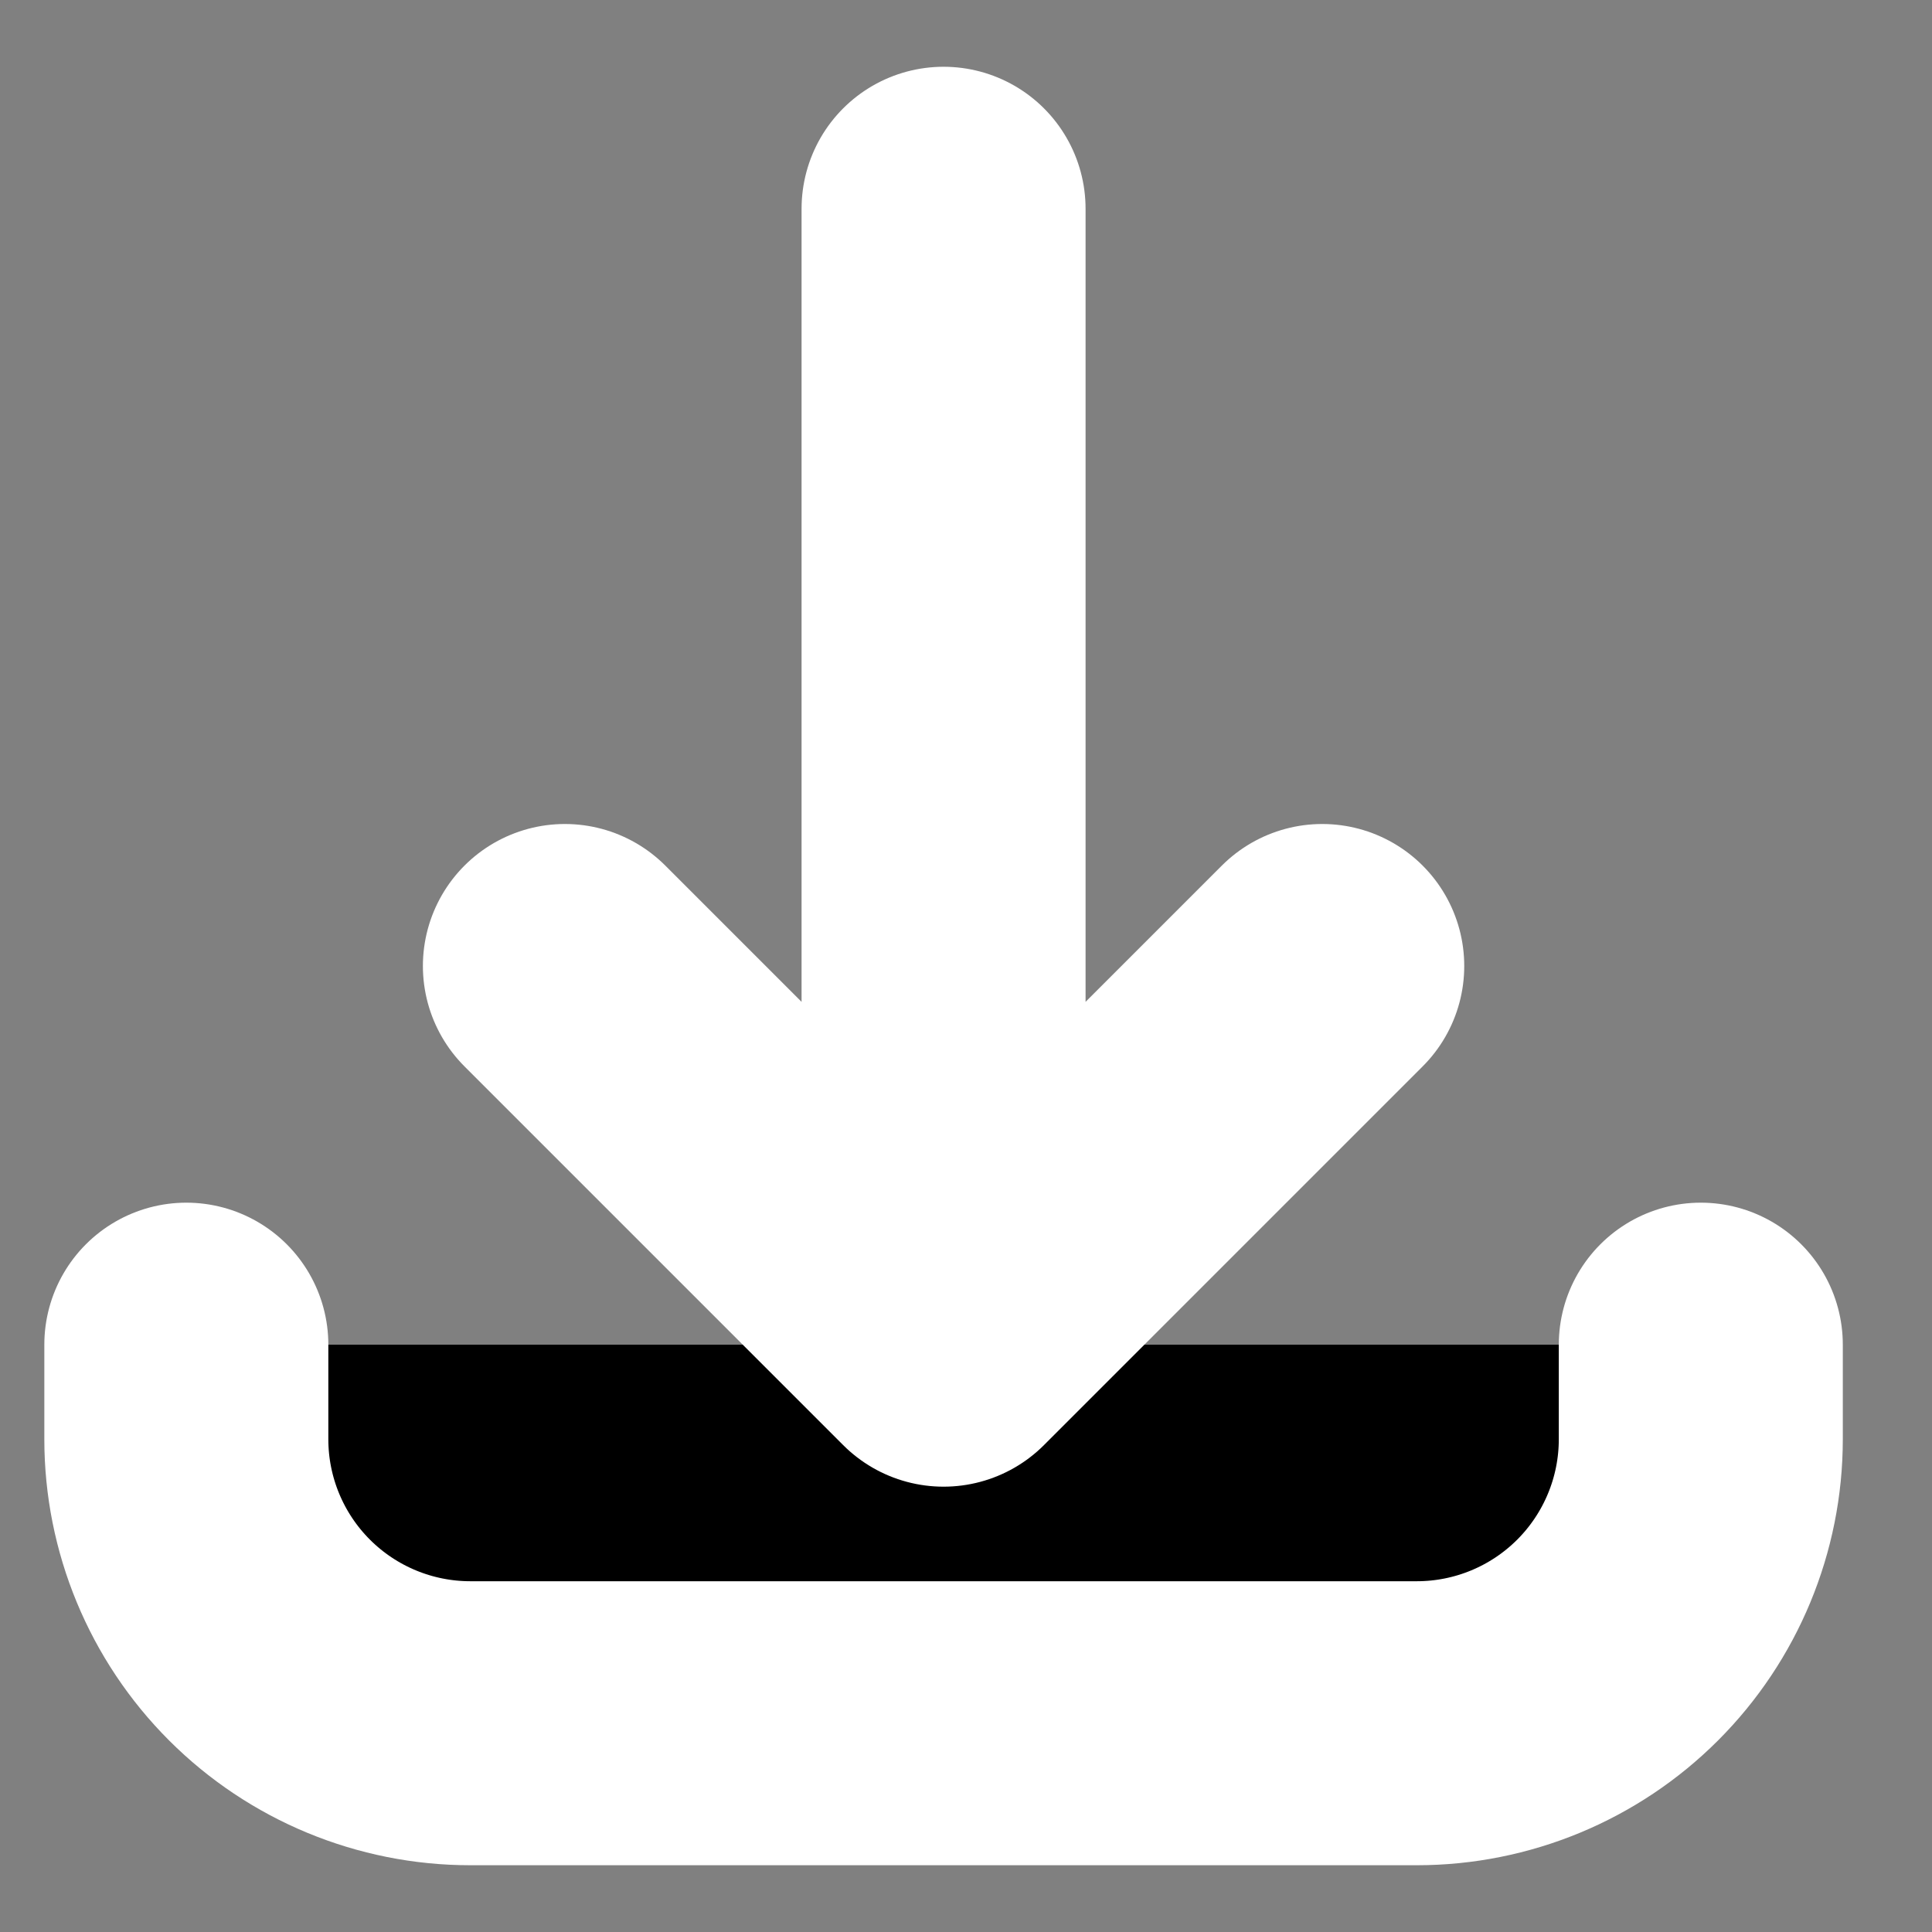 <svg width="18" height="18" viewBox="0 0 18 18" xmlns="http://www.w3.org/2000/svg">
<rect x="0" y="0" width="18" height="18" fill="#808080" stroke="none"/>
<path d="M1.736 12.528V13.409C1.736 14.111 2.015 14.784 2.511 15.28C3.007 15.776 3.68 16.055 4.382 16.055H13.2C13.902 16.055 14.575 15.776 15.071 15.28C15.567 14.784 15.846 14.111 15.846 13.409V12.528M12.319 9L8.791 12.528M8.791 12.528L5.263 9M8.791 12.528V1.945" stroke="white" stroke-width="2.646" stroke-linecap="round" stroke-linejoin="round"/>
</svg>
